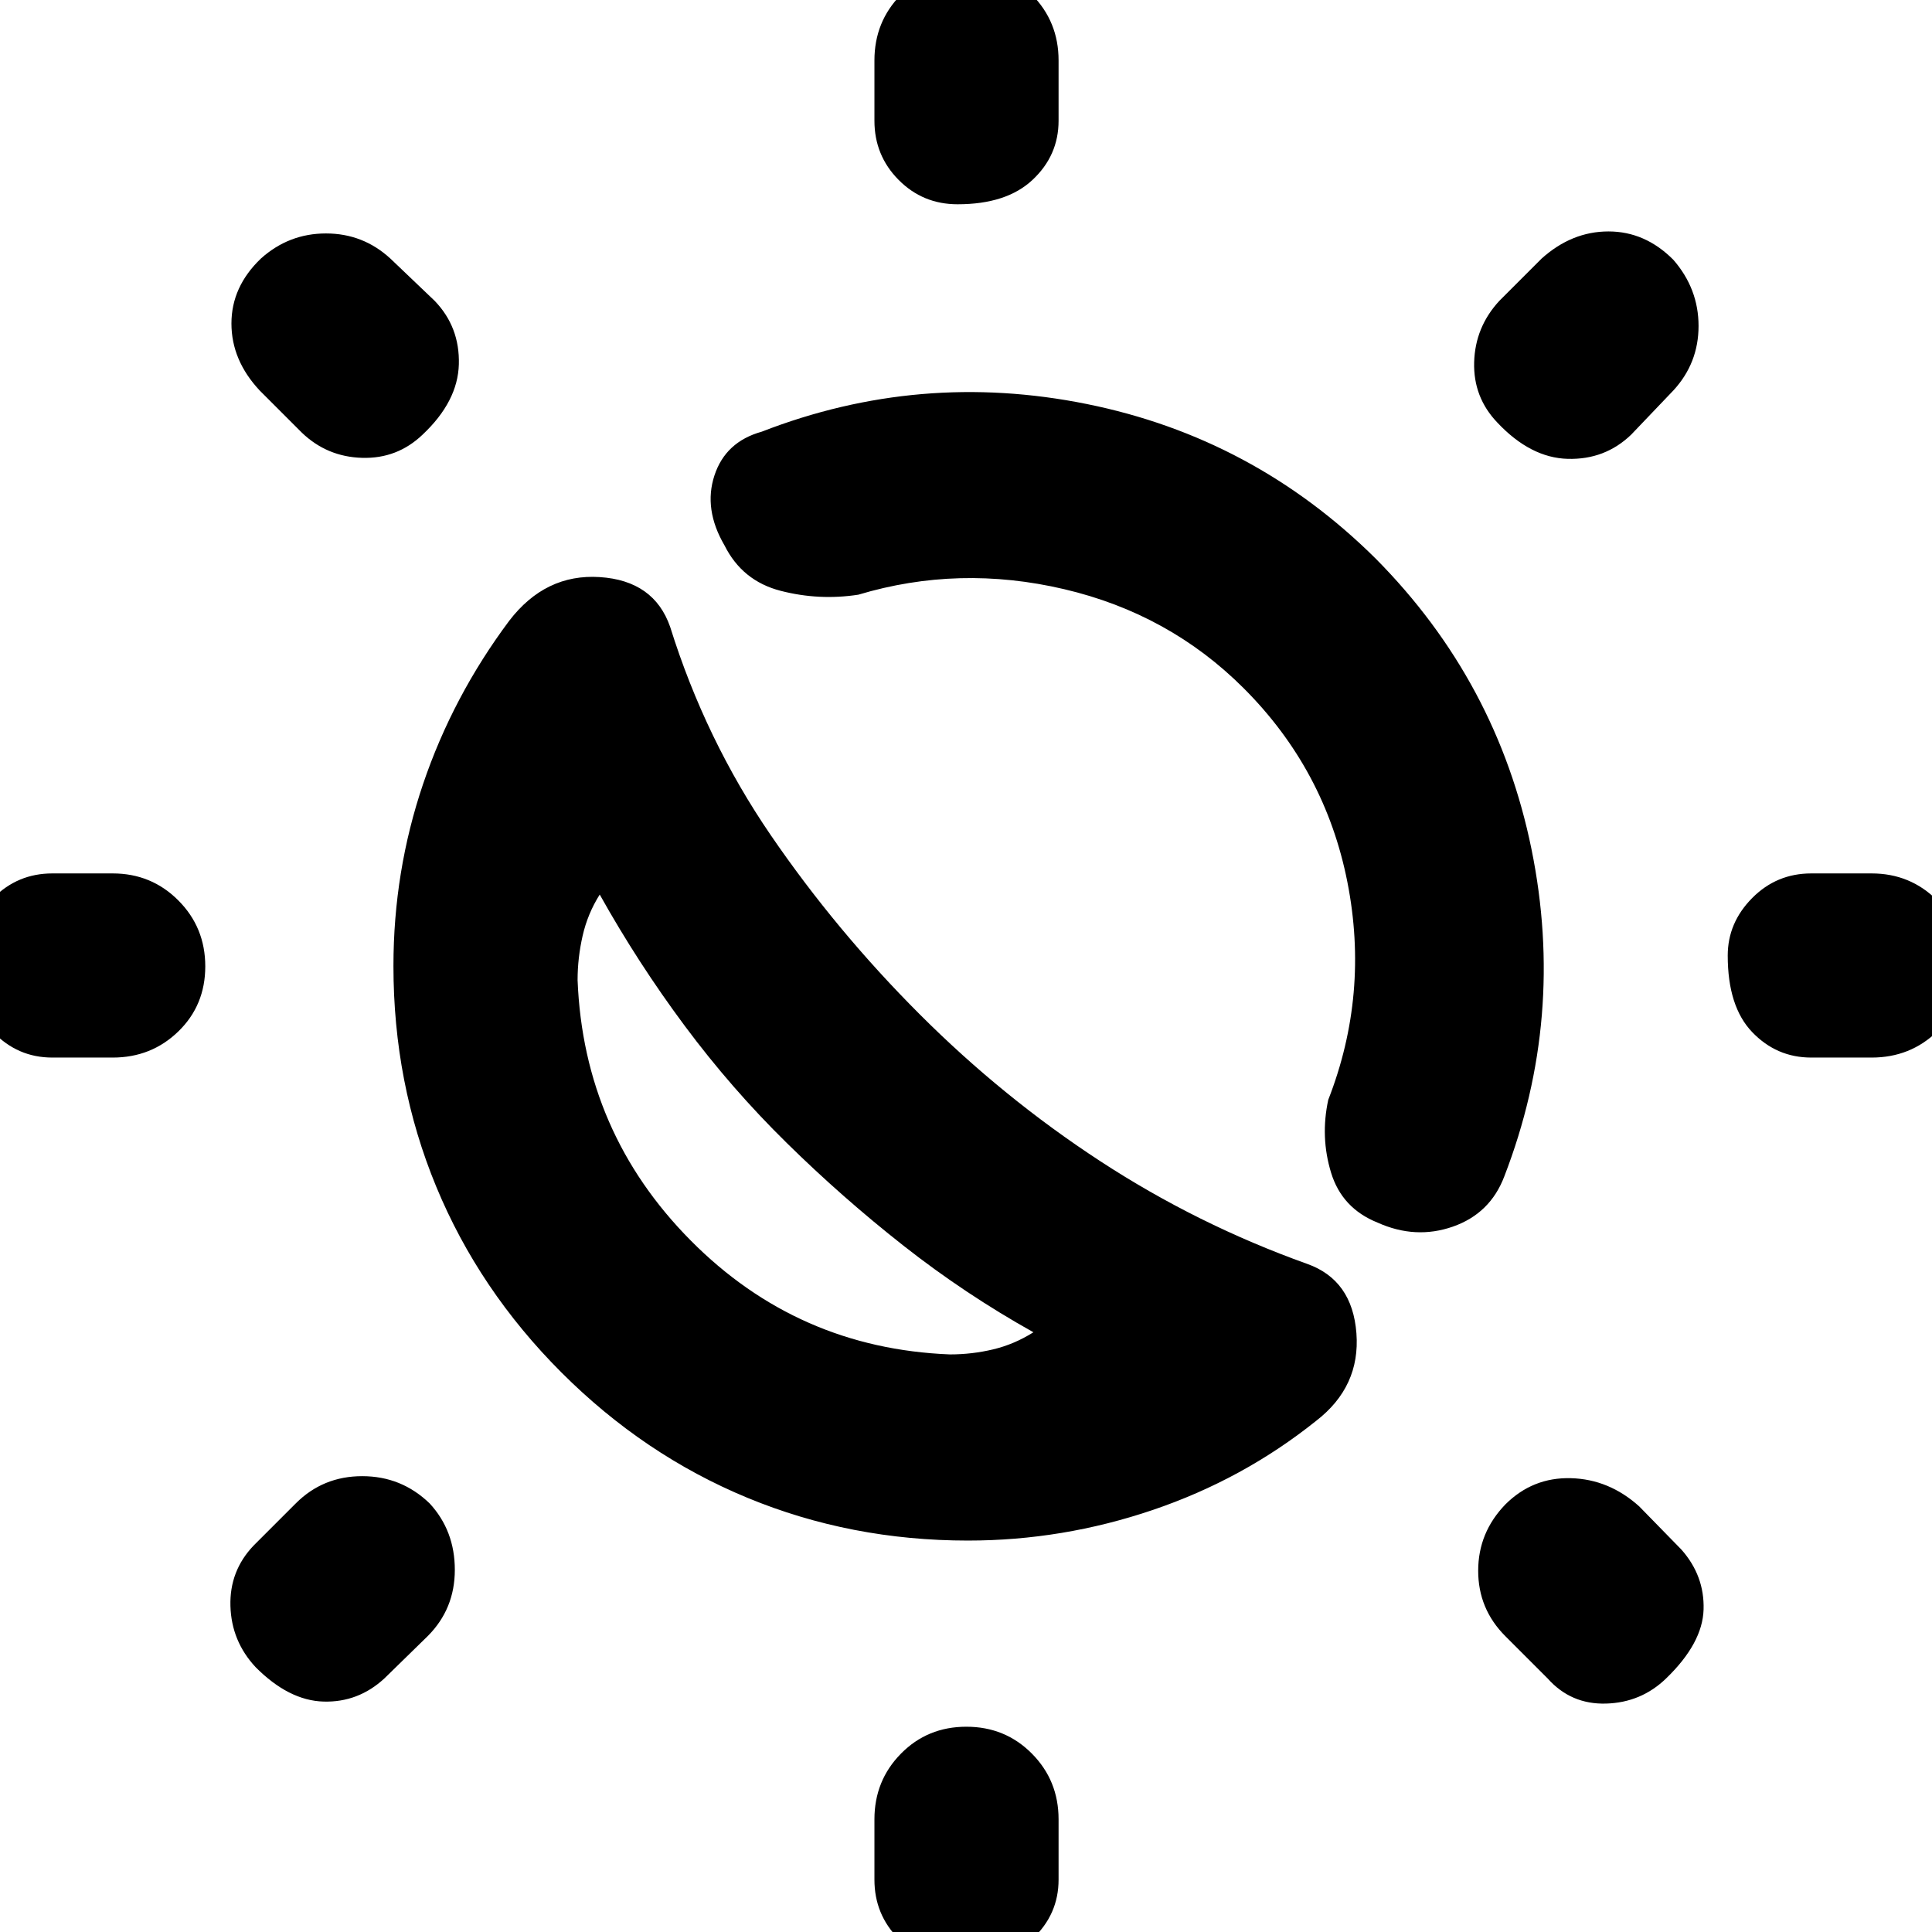 <svg xmlns="http://www.w3.org/2000/svg" height="48" viewBox="0 -960 960 960" width="48"><path d="M391-392q-27.5-27-50.75-58.25T298-515.5q-6 9.5-8.5 20.5t-2.5 22q3 75.67 56.16 129.34Q396.33-290 472-287q11 0 21.48-2.5 10.49-2.5 20.02-8.5-34-19-64.52-42.99-30.53-24-57.98-51.01Zm90 197.5q-58.23 0-109.61-21.25Q320-237 279-278t-62.25-92.39Q195.5-421.77 195.5-480q0-47 14.75-90.5t42.75-81q18-23.5 45-21.75t35 24.75q17.5 56 50 103.5t74 89q41.5 41.5 89.75 73t102.75 51q22.5 8 24.5 34.5T654-254q-36.31 29.07-81.15 44.28Q528-194.5 481-194.5Zm203.5-158q-17.7-7.11-23.1-24.81Q656-395 660-413.5q20.5-52.5 9.5-108.25T618-618q-37-37-89.25-49.25T426.5-664.5q-19.5 3-38.58-1.92Q368.83-671.33 360-689q-10.5-17.98-5-34.74t23.5-21.76Q457-776 540-759.25t143.57 76.82Q744-621.5 761-538q17 83.5-13.5 162.5-7 18.5-25.56 25t-37.44-2Zm-208.68-506q-17.32 0-29.32-12.13-12-12.12-12-29.37v-30q0-19.25 13.18-32.63Q460.85-976 480.18-976q19.32 0 32.57 13.37Q526-949.25 526-930v30q0 17.25-12.93 29.37-12.92 12.13-37.25 12.13Zm0 874q-17.32 0-29.32-12.12-12-12.13-12-29.38v-30q0-19.25 13.18-32.63Q460.85-102 480.18-102q19.32 0 32.57 13.37Q526-75.25 526-56v30q0 17.25-12.93 29.38-12.92 12.12-37.25 12.12ZM744-750.05q-12-12.56-11.5-30 .5-17.45 12.5-30.45l21-21q15-13.5 33.25-13.5t32.25 14.11Q844-816.5 844-798.03q0 18.46-12.5 32.03l-21 22q-13 12.5-31.5 12t-35-18.05ZM127-131.61q-12-12.89-12.5-30.36Q114-179.43 126-192l21-21q13.5-13.5 33-13.5t33.5 13.55q12.5 13.56 12.5 33 0 19.45-13.5 32.95L191-126q-13 12-30.25 11.5T127-131.61ZM900-434.5q-17.25 0-29.37-12.68-12.13-12.67-12.13-38 0-16.32 12.13-28.57Q882.75-526 900-526h30q19.25 0 32.63 13.43Q976-499.15 976-479.82q0 19.32-13.37 32.32-13.38 13-32.63 13h-30Zm-874 0q-17.25 0-29.38-12.68-12.12-12.67-12.12-38 0-16.32 12.12-28.57Q8.75-526 26-526h30q19.25 0 32.63 13.43Q102-499.15 102-479.82q0 19.32-13.37 32.32-13.38 13-32.63 13H26ZM827.89-126q-12.39 12-29.86 12.5-17.46.5-29.03-12.5l-21-21q-13.5-13.5-13.5-32.5t13.55-33q13.56-13.5 32.5-13 18.95.5 33.95 14l21 21.5q11.5 13 11 29.75T827.89-126ZM209.95-744q-12.56 12-30 11.5Q162.5-733 150-745l-21-21q-14-15-14-33.25t14.61-32.25Q143.5-844 161.97-844q18.46 0 32.03 12.5l22 21q12.5 13 12 31.5t-18.05 35ZM391-392Z"/></svg>